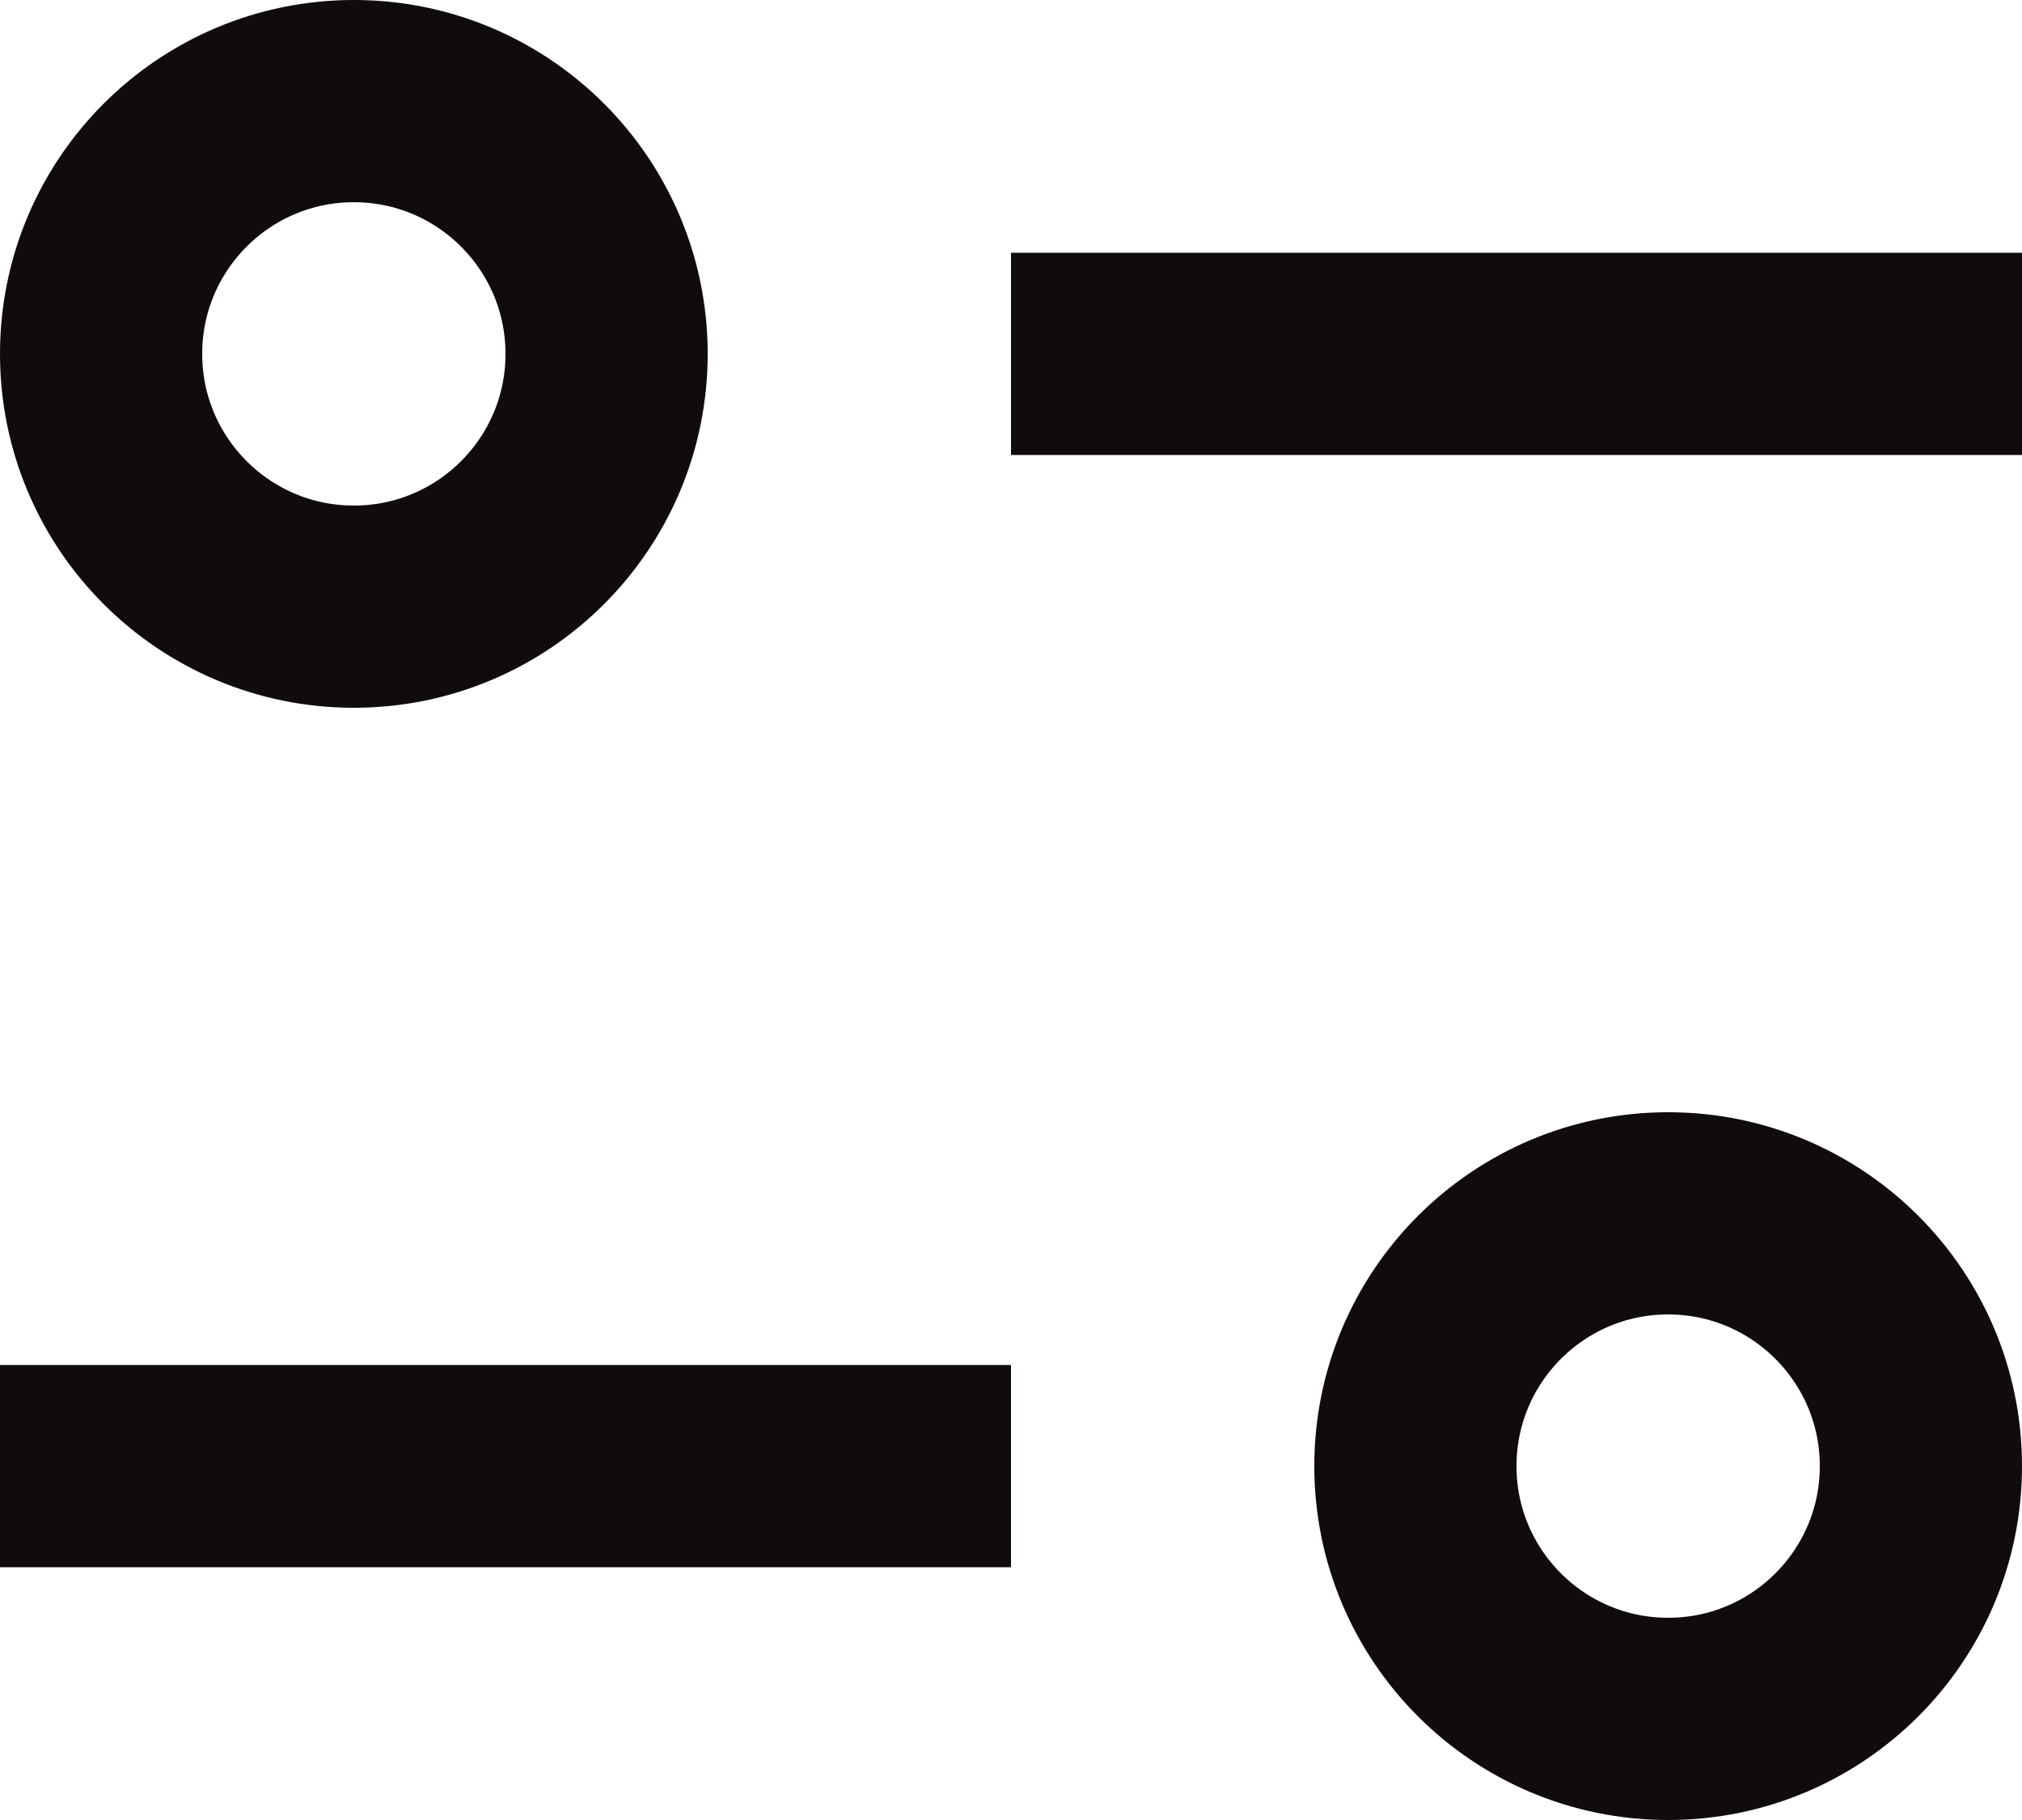 <svg width="20" height="18" viewBox="0 0 20 18" fill="none" xmlns="http://www.w3.org/2000/svg">
<path d="M10 3.5H20" stroke="#100C0C" stroke-width="2"/>
<circle cx="3.5" cy="3.5" r="2.5" stroke="#100C0C" stroke-width="2"/>
<path d="M10 14.5H2.38419e-07" stroke="#100C0C" stroke-width="2"/>
<circle cx="16.5" cy="14.5" r="2.5" transform="rotate(180 16.5 14.5)" stroke="#100C0C" stroke-width="2"/>
</svg>
